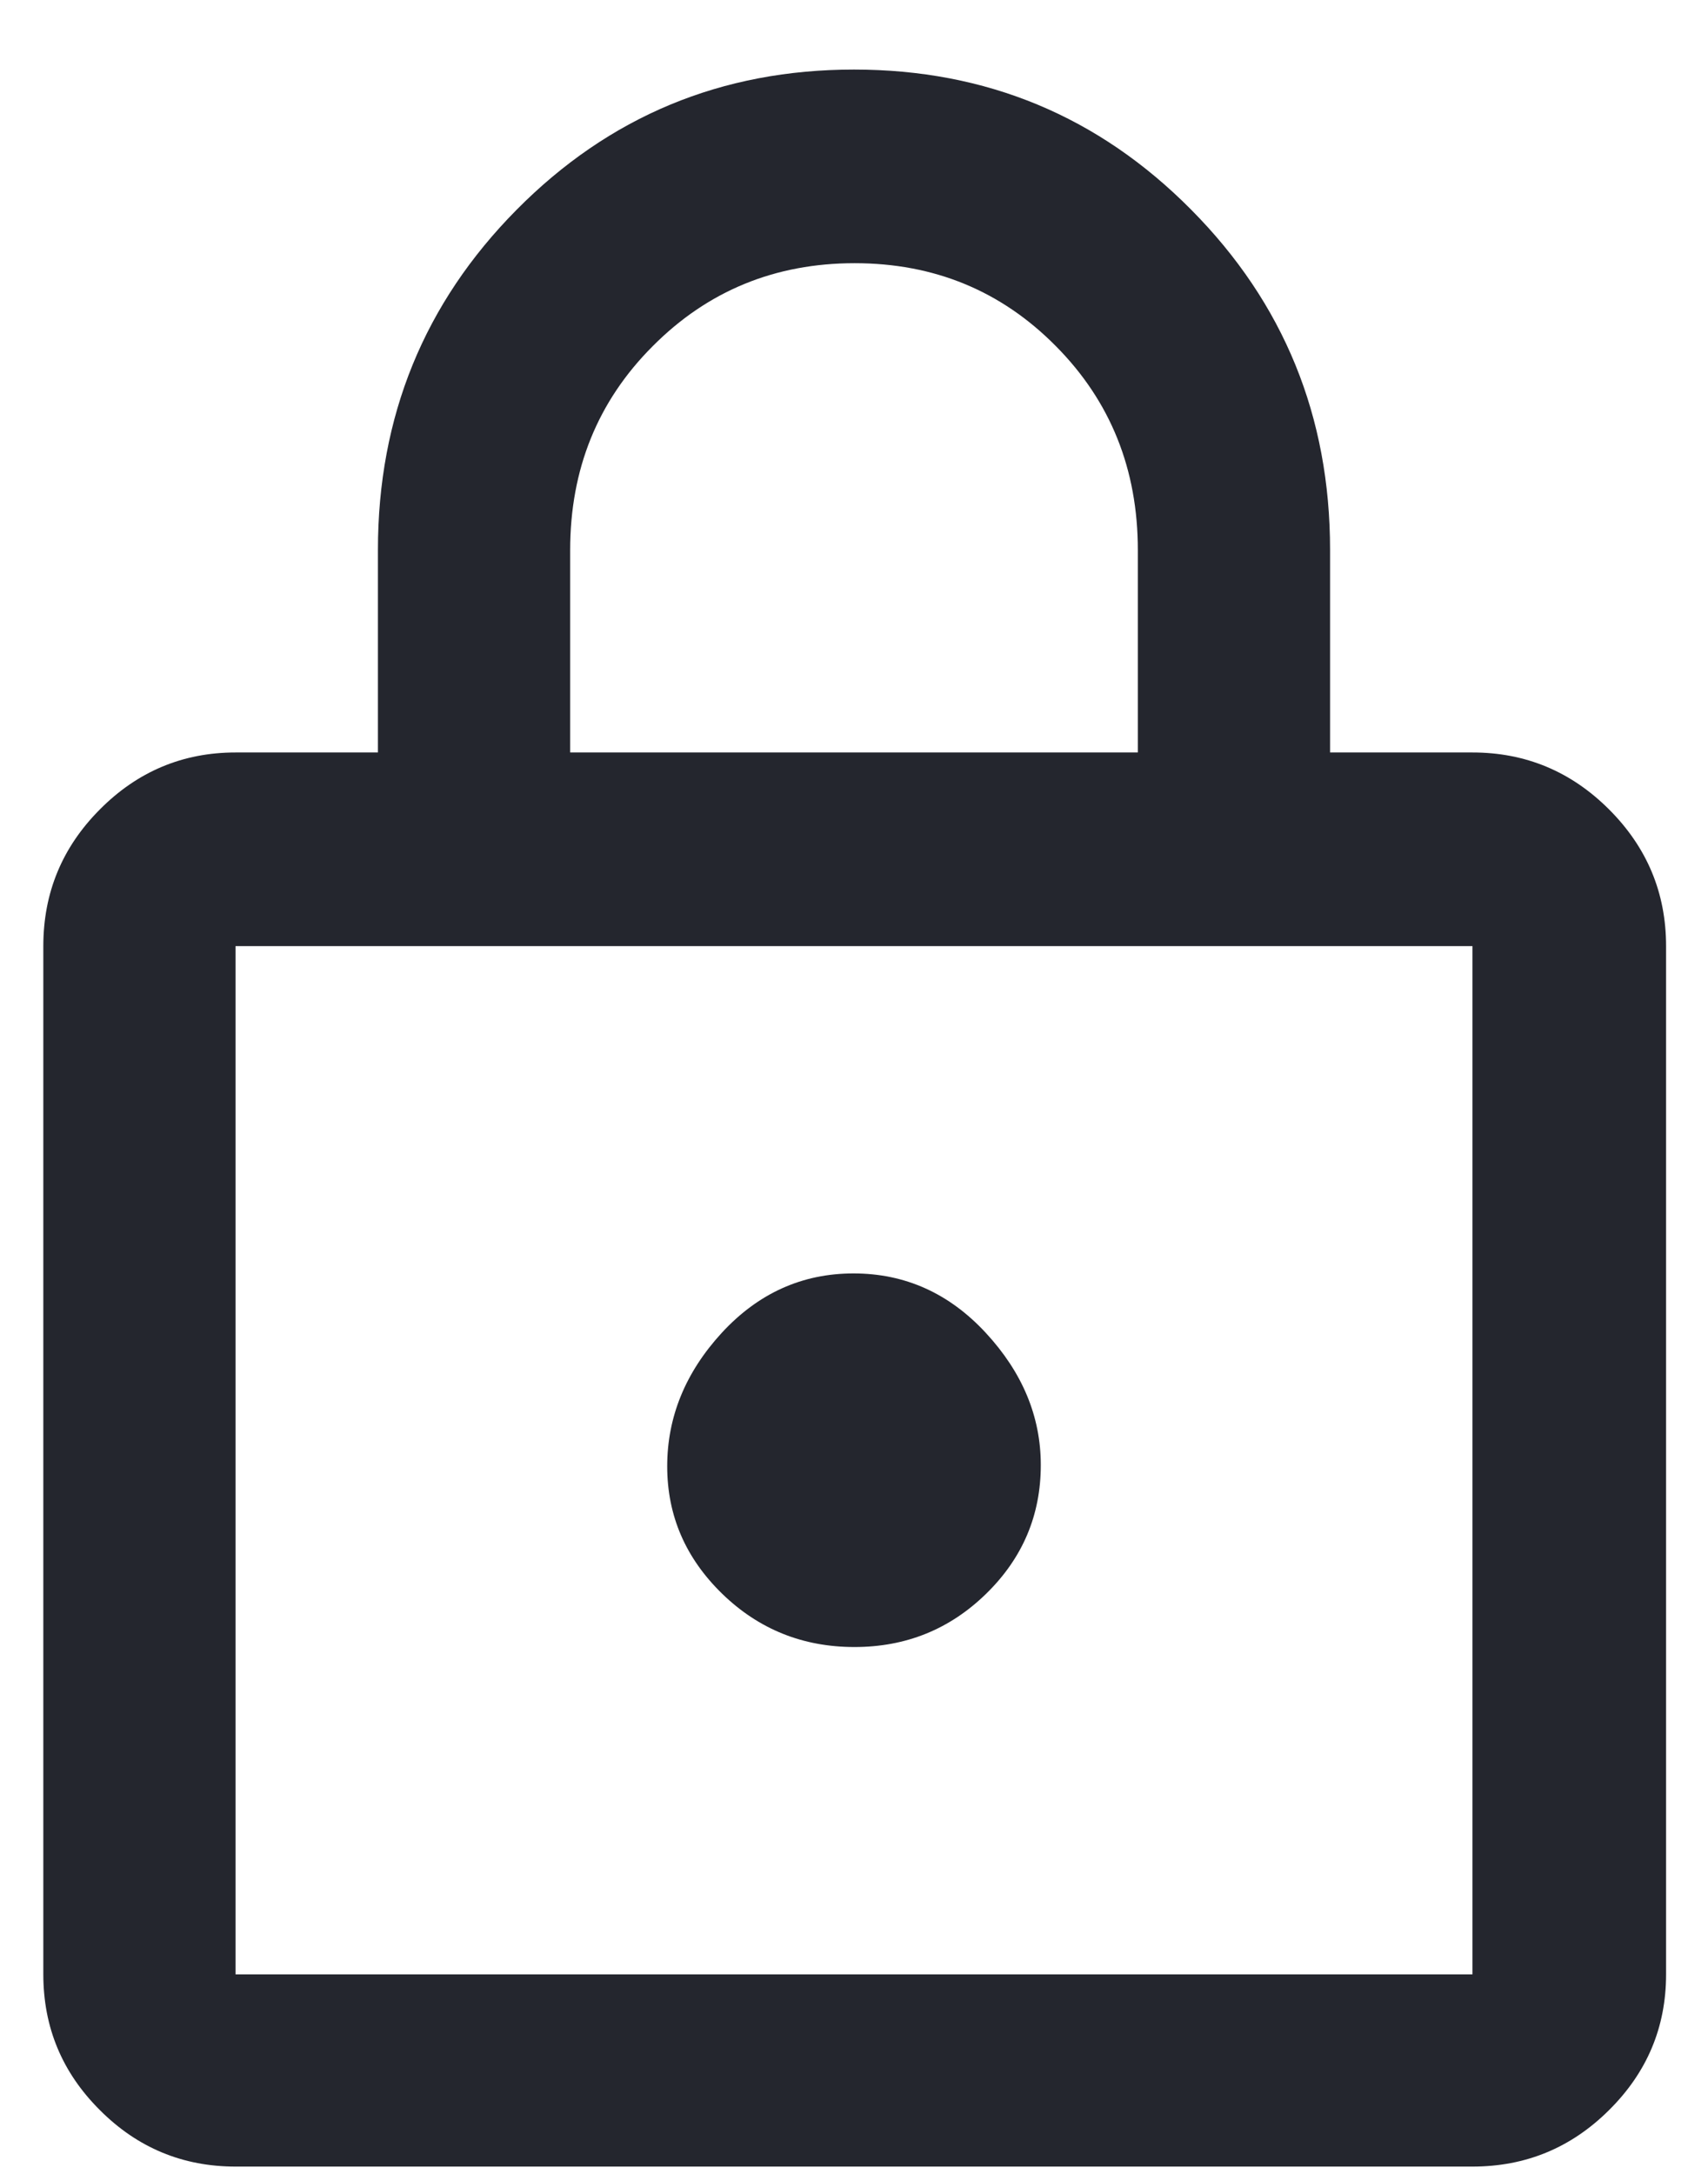 <svg width="11" height="14" viewBox="0 0 11 14" fill="none" xmlns="http://www.w3.org/2000/svg">
<path d="M1.517 13.953C1.177 13.953 0.885 13.832 0.643 13.589C0.4 13.347 0.279 13.056 0.279 12.715V6.093C0.279 5.75 0.4 5.457 0.643 5.213C0.885 4.969 1.177 4.846 1.517 4.846H2.434V3.541C2.434 2.682 2.732 1.952 3.327 1.351C3.923 0.749 4.647 0.448 5.5 0.448C6.352 0.448 7.076 0.749 7.672 1.351C8.268 1.952 8.566 2.682 8.566 3.541V4.846H9.483C9.826 4.846 10.119 4.969 10.363 5.213C10.607 5.457 10.73 5.75 10.73 6.093V12.715C10.73 13.056 10.607 13.347 10.363 13.589C10.119 13.832 9.826 13.953 9.483 13.953H1.517ZM1.517 12.715H9.483V6.093H1.517V12.715ZM5.503 10.607C5.834 10.607 6.117 10.493 6.352 10.263C6.586 10.034 6.703 9.758 6.703 9.435C6.703 9.123 6.585 8.839 6.349 8.584C6.113 8.329 5.829 8.201 5.497 8.201C5.166 8.201 4.883 8.329 4.648 8.584C4.414 8.839 4.297 9.126 4.297 9.443C4.297 9.761 4.415 10.034 4.651 10.264C4.887 10.493 5.171 10.607 5.503 10.607ZM3.672 4.846H7.328V3.543C7.328 3.022 7.152 2.584 6.8 2.229C6.448 1.873 6.016 1.695 5.504 1.695C4.992 1.695 4.558 1.873 4.204 2.229C3.849 2.584 3.672 3.022 3.672 3.543V4.846Z" fill="#24262E"/>
</svg>
